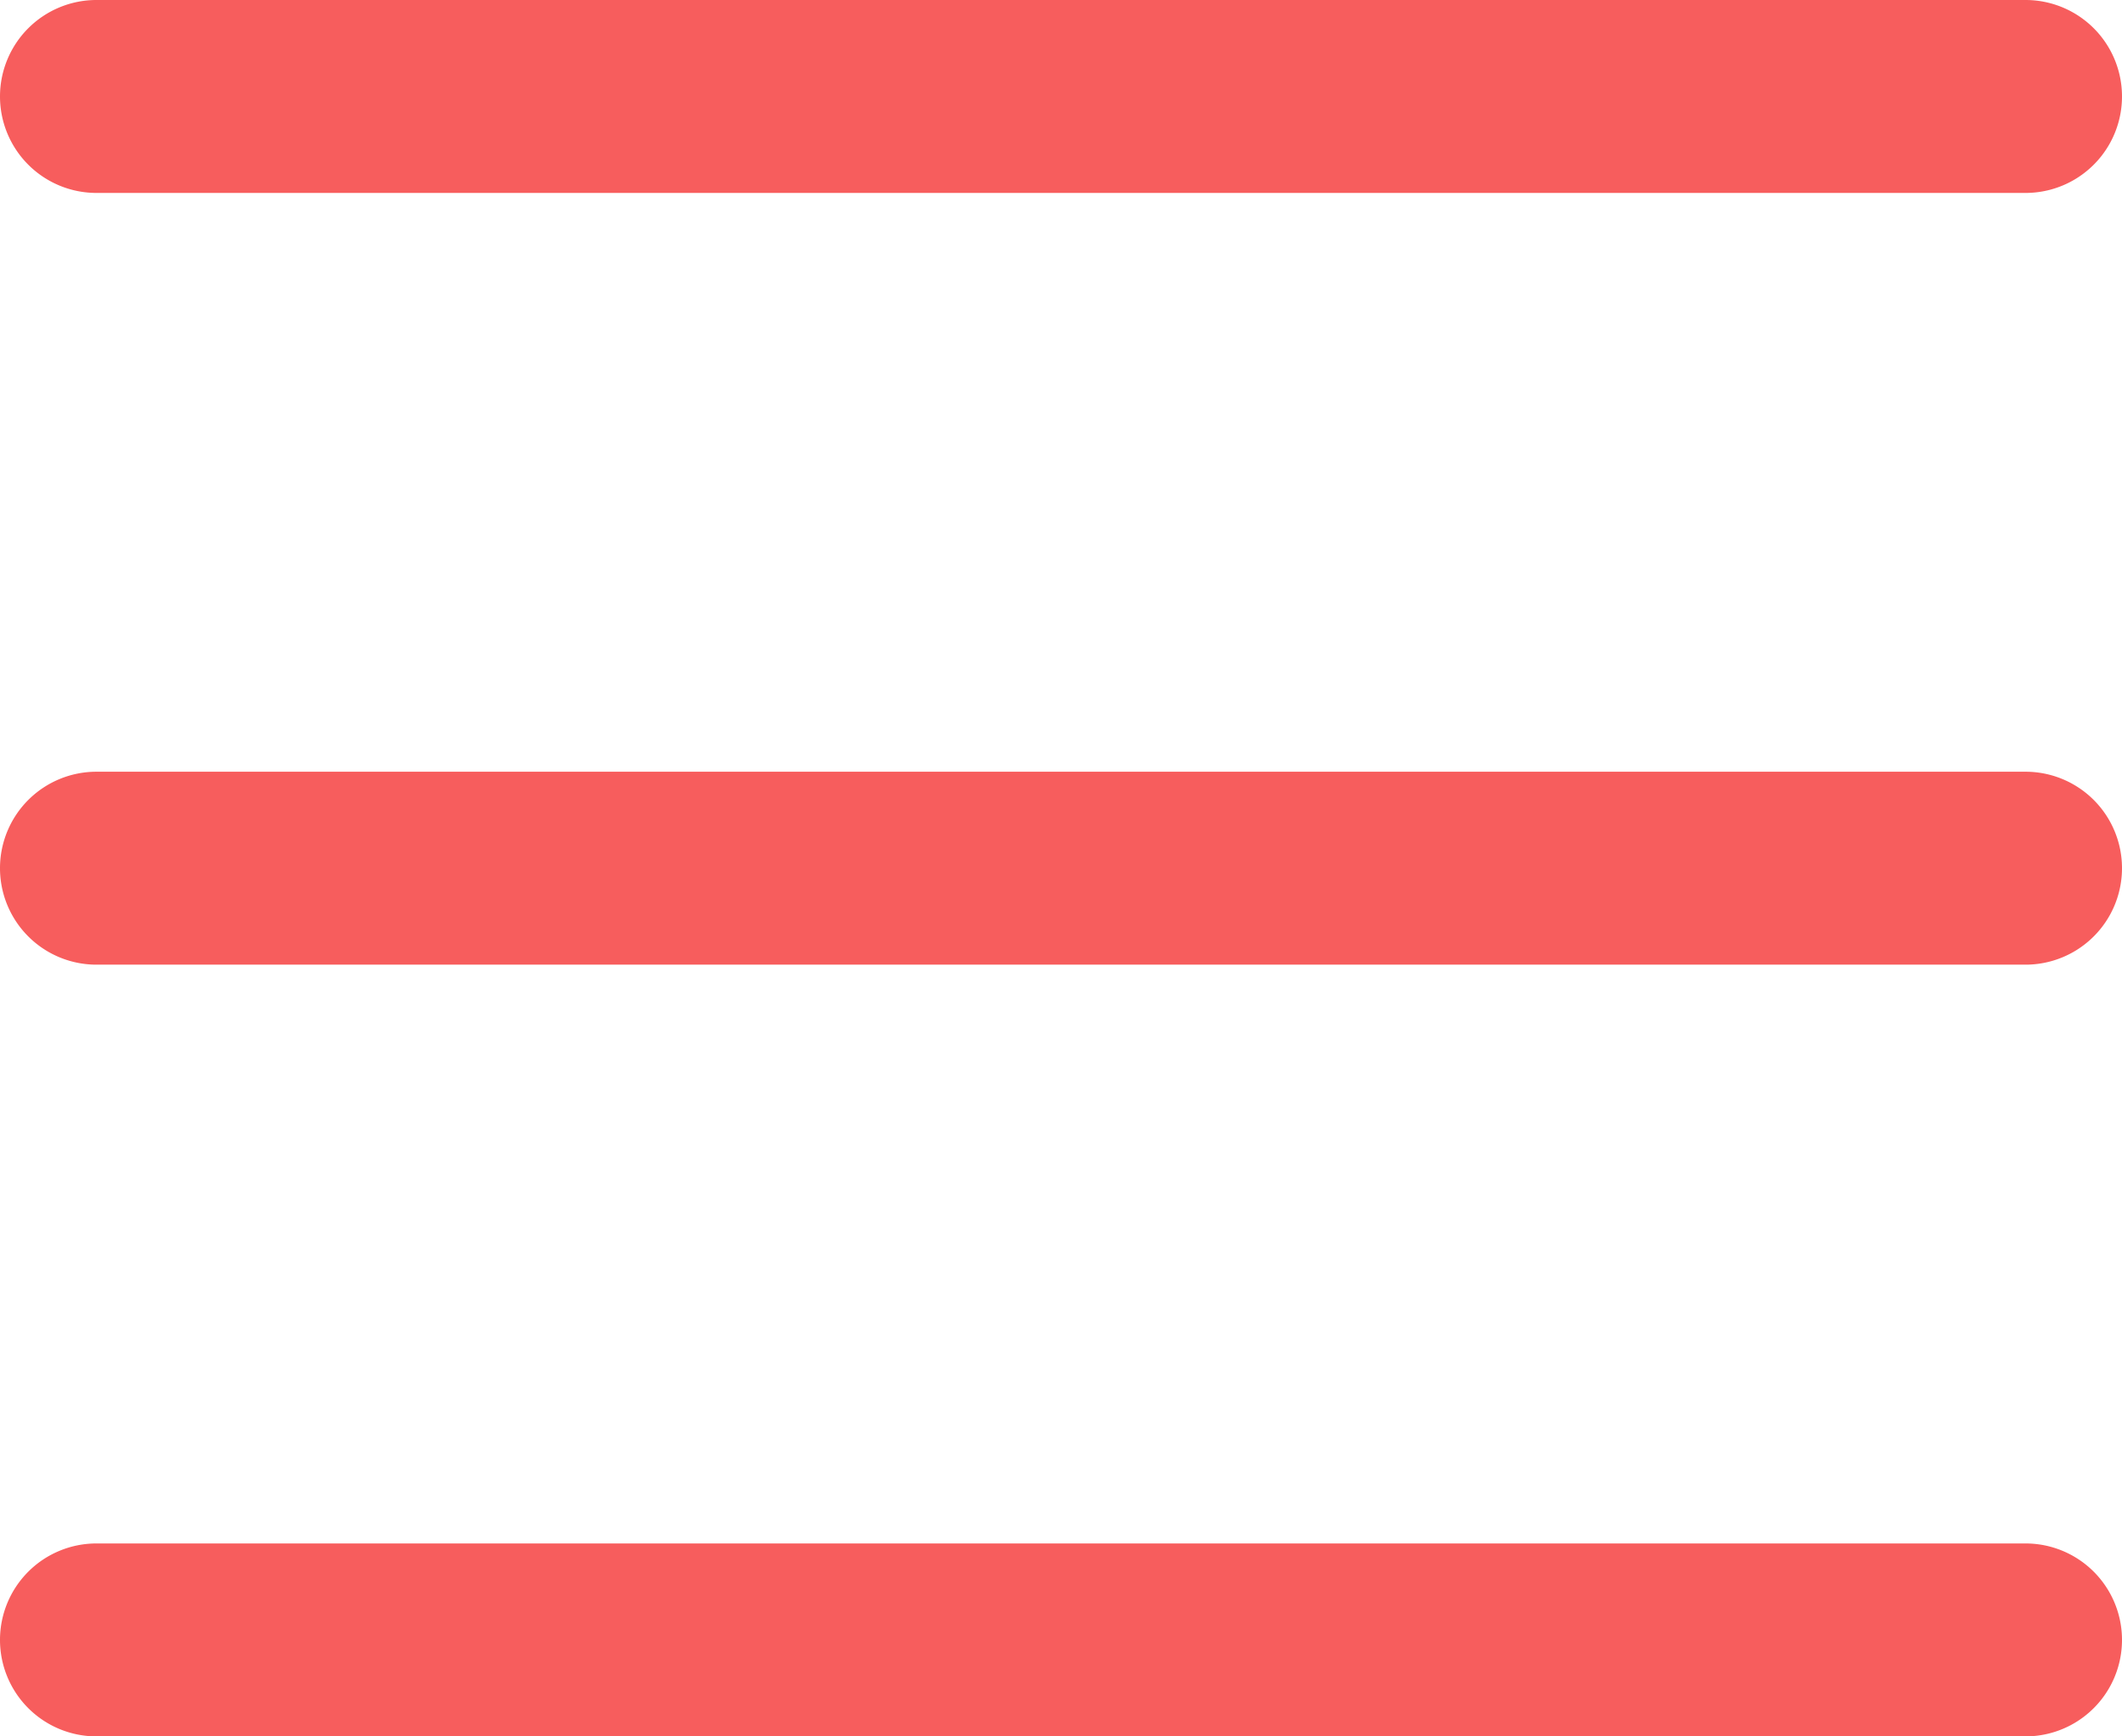<svg xmlns="http://www.w3.org/2000/svg" width="33" height="27" viewBox="0 0 33 27">
  <path id="list" d="M.225,25.75a1.5,1.5,0,0,1,1.5-1.5h30a1.5,1.5,0,1,1,0,3h-30a1.5,1.5,0,0,1-1.5-1.5Zm0-12a1.5,1.5,0,0,1,1.5-1.5h30a1.5,1.5,0,1,1,0,3h-30a1.5,1.5,0,0,1-1.5-1.5Zm0-12a1.5,1.5,0,0,1,1.5-1.5h30a1.5,1.5,0,1,1,0,3h-30a1.5,1.5,0,0,1-1.5-1.5Z" transform="translate(-0.225 -0.25)" fill="#f75d5d" fill-rule="evenodd"/>
</svg>
